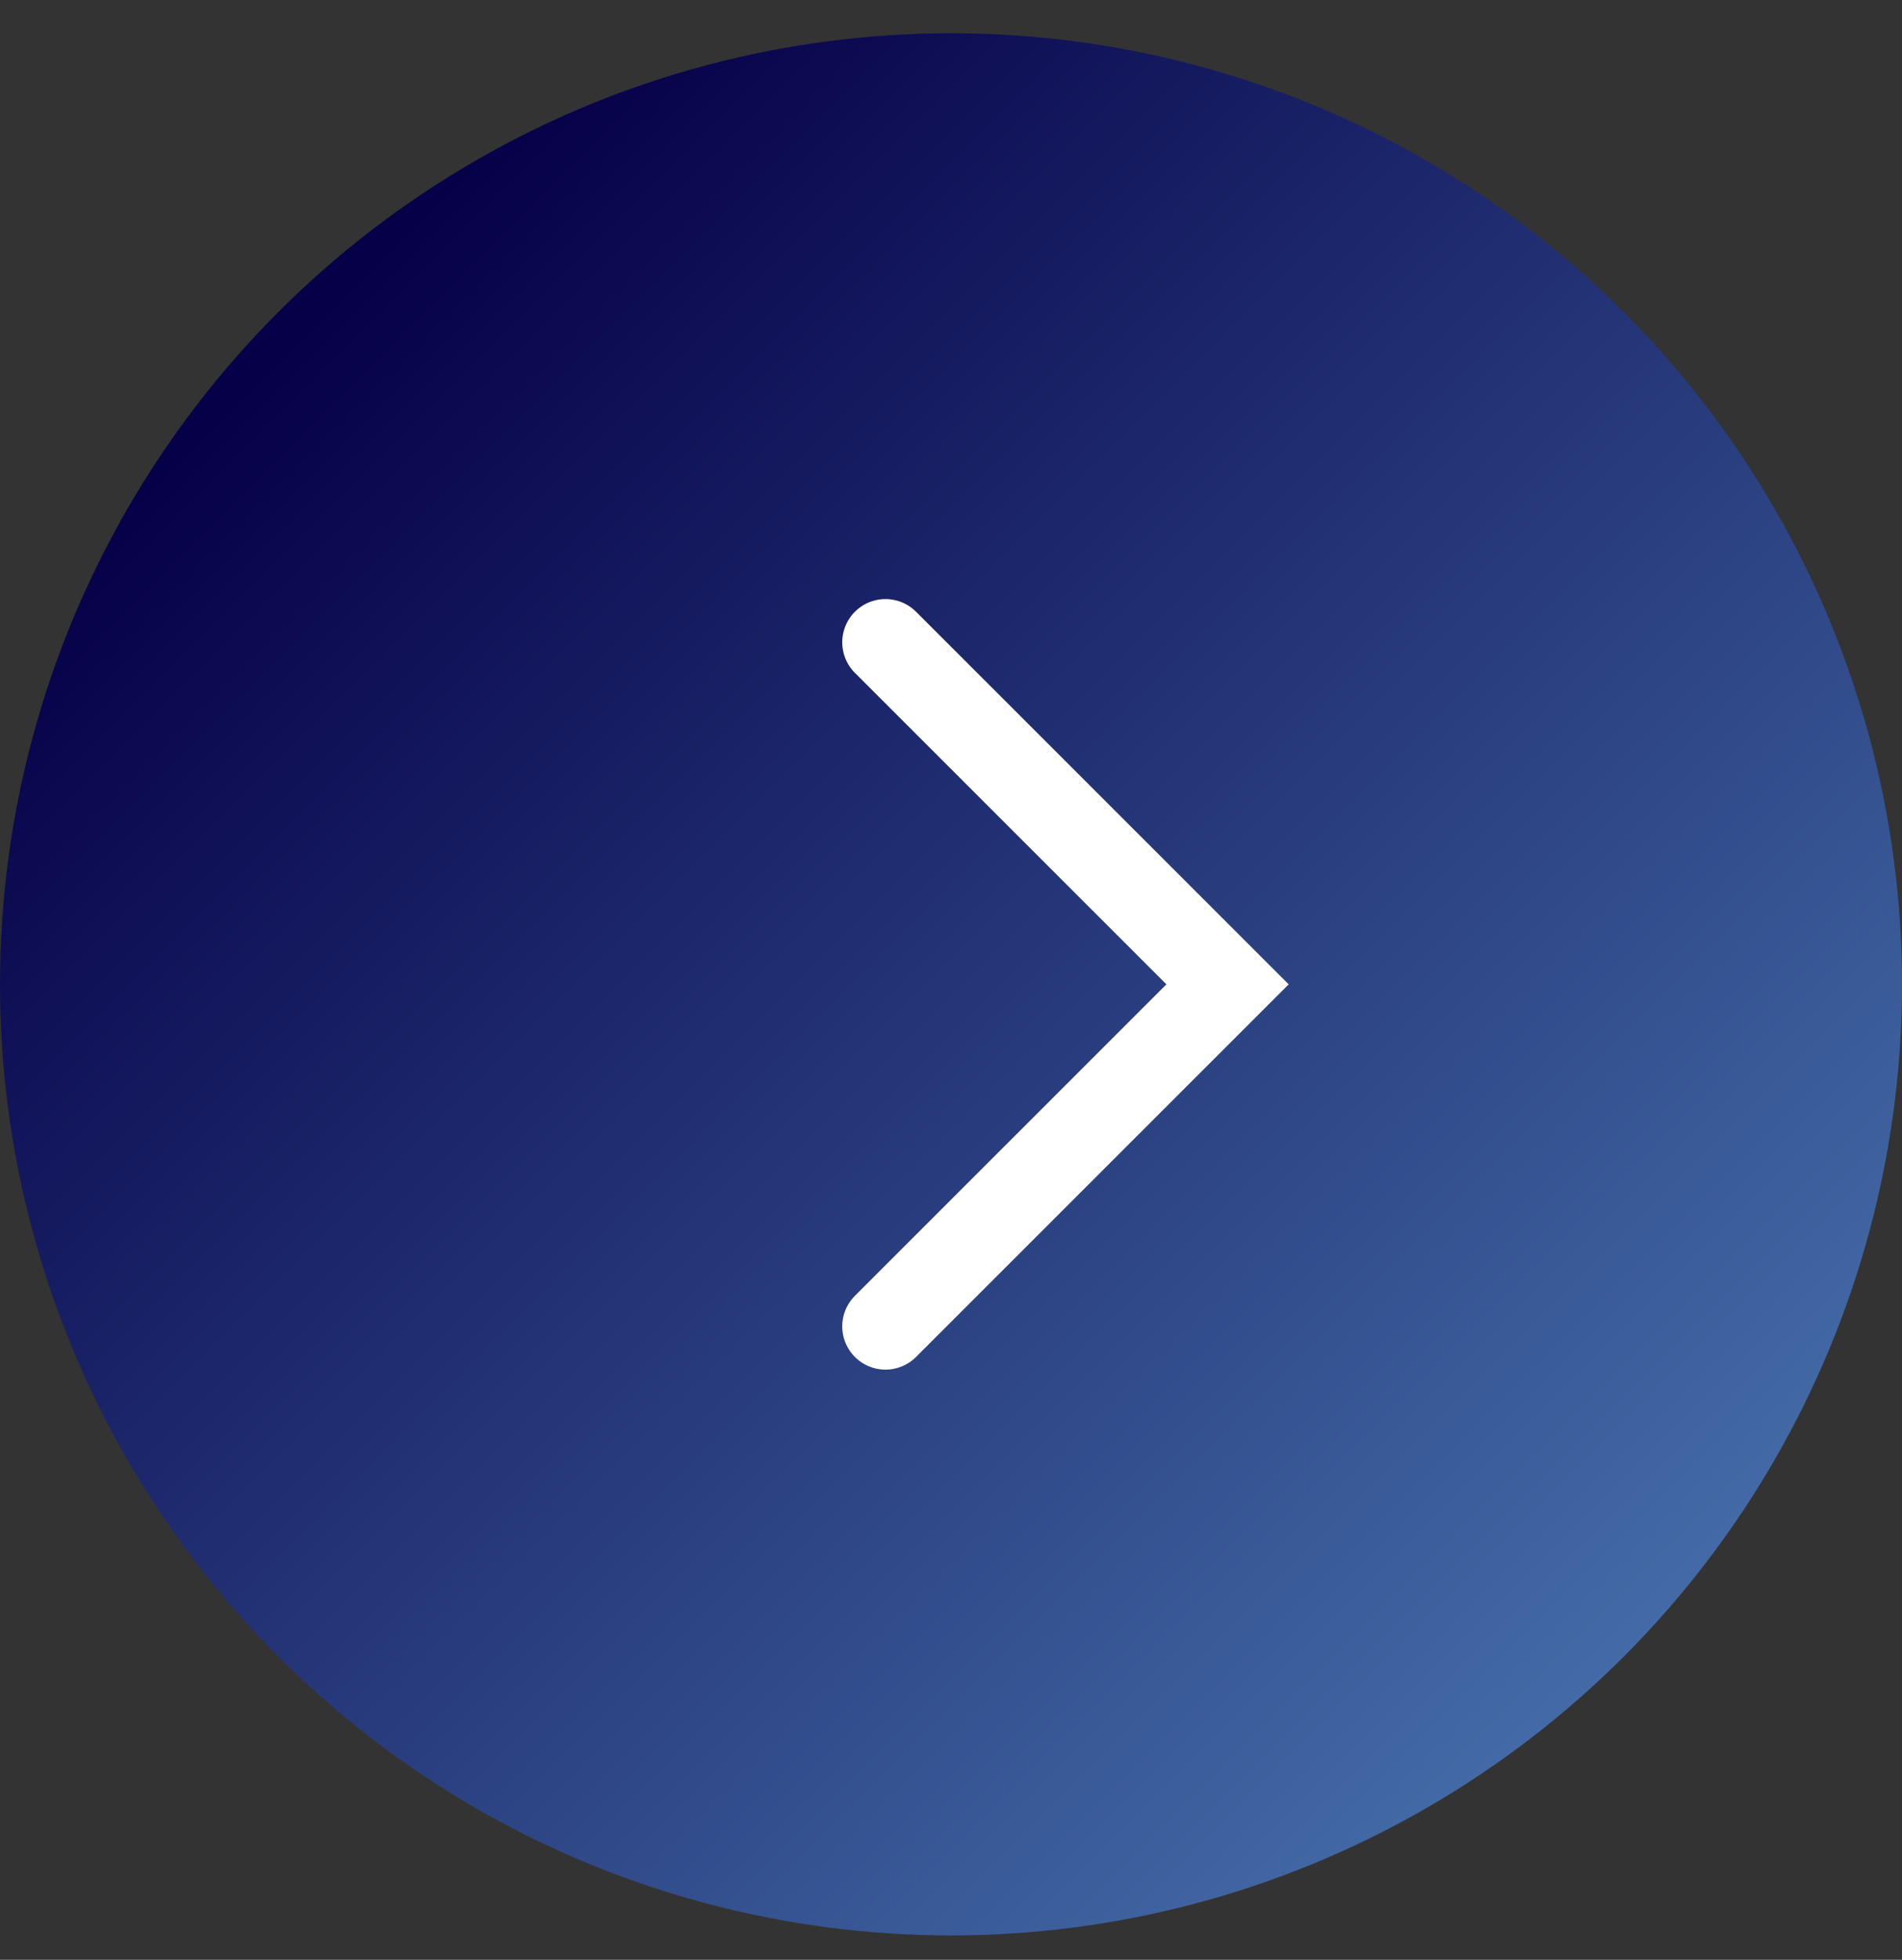 <svg width="33" height="34" viewBox="0 0 33 34" fill="none" xmlns="http://www.w3.org/2000/svg">
<rect x="0" y="0" width="33" height="34" fill="#333333" stroke="none"/>
<circle cx="16.5" cy="17.077" r="16.5" fill="url(#paint0_linear_1244_61)"/>
<path d="M15.363 23.011L21.298 17.077L15.363 11.143" stroke="white" stroke-width="1.5" stroke-linecap="round"/>
<defs>
<linearGradient id="paint0_linear_1244_61" x1="5.242" y1="5.656" x2="28.521" y2="28.936" gradientUnits="userSpaceOnUse">
<stop stop-color="#060048"/>
<stop offset="1" stop-color="#446CA8"/>
</linearGradient>
</defs>
</svg>
